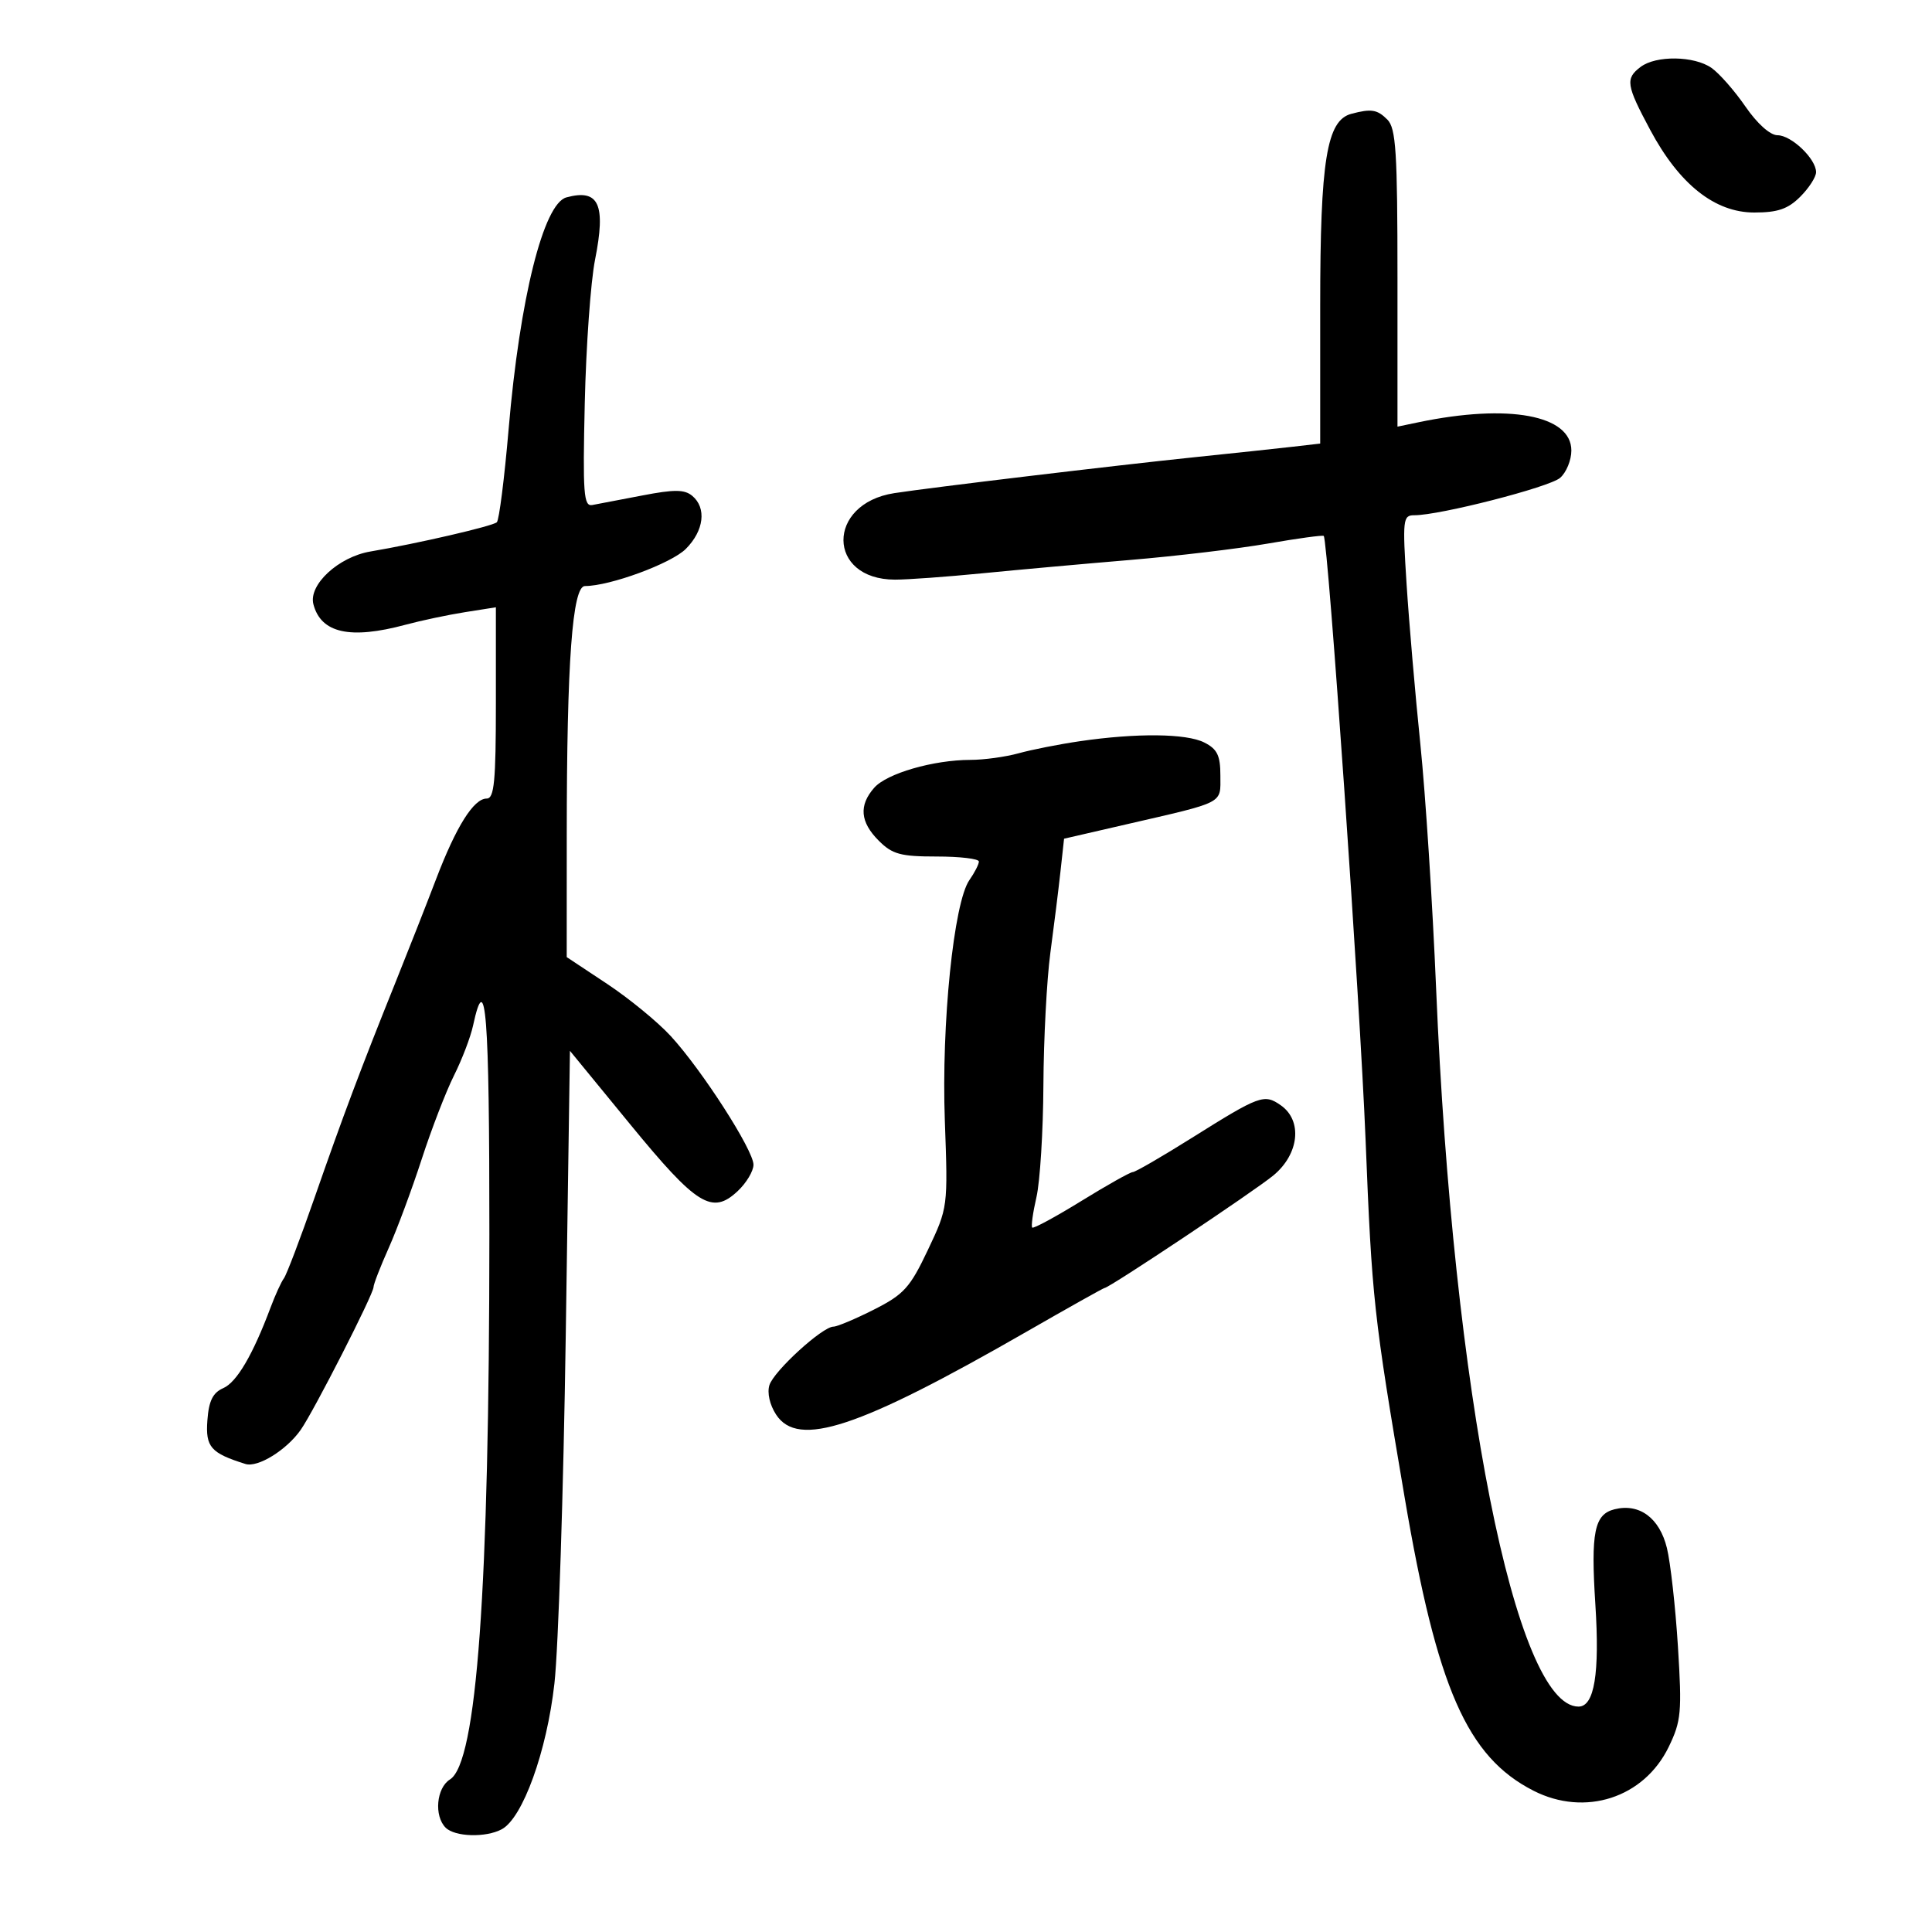<svg xmlns="http://www.w3.org/2000/svg" width="300" height="300" viewBox="0 0 300 300" version="1.1">
	<path d="M 254.750 10.392 C 252.358 12.208, 252.508 13.191, 256.250 20.185 C 260.765 28.626, 266.278 33, 272.398 33 C 276.047 33, 277.637 32.454, 279.545 30.545 C 280.895 29.195, 282 27.480, 282 26.734 C 282 24.669, 278.166 21, 276.009 21 C 274.870 21, 272.856 19.198, 271.031 16.544 C 269.345 14.094, 266.973 11.394, 265.760 10.544 C 263.074 8.663, 257.136 8.581, 254.750 10.392 M 209.836 17.673 C 206.007 18.687, 205 24.889, 205 47.459 L 205 68.877 200.750 69.367 C 198.412 69.636, 191.550 70.368, 185.500 70.994 C 173.283 72.258, 144.513 75.701, 138.865 76.575 C 128.276 78.213, 128.370 89.989, 138.973 90.006 C 140.913 90.009, 147 89.568, 152.500 89.025 C 158 88.483, 168.350 87.549, 175.500 86.950 C 182.650 86.352, 192.274 85.205, 196.888 84.402 C 201.501 83.599, 205.398 83.067, 205.549 83.221 C 206.219 83.905, 211.191 155.643, 212.043 176.913 C 213.040 201.840, 213.286 204.095, 218.109 232.500 C 223.146 262.167, 227.818 272.806, 238.115 278.059 C 246.128 282.146, 255.284 279.176, 259.124 271.244 C 261.059 267.247, 261.186 265.860, 260.549 255.678 C 260.164 249.530, 259.394 242.642, 258.837 240.372 C 257.691 235.700, 254.563 233.391, 250.696 234.362 C 247.567 235.147, 247.007 237.927, 247.725 249.104 C 248.417 259.879, 247.574 265, 245.110 265 C 235.315 265, 225.620 216.129, 223.002 153.561 C 222.451 140.394, 221.349 123.294, 220.553 115.561 C 219.758 107.827, 218.797 96.662, 218.417 90.750 C 217.768 80.637, 217.839 80, 219.614 80.007 C 223.538 80.021, 240.574 75.654, 242.250 74.204 C 243.213 73.371, 244 71.461, 244 69.959 C 244 64.453, 234.254 62.653, 220.250 65.572 L 217 66.250 217 43.196 C 217 23.572, 216.766 19.909, 215.429 18.571 C 213.854 16.997, 212.941 16.850, 209.836 17.673 M 87.953 30.650 C 84.391 31.613, 80.709 46.367, 78.982 66.597 C 78.329 74.244, 77.504 80.768, 77.147 81.096 C 76.490 81.702, 64.785 84.409, 57.518 85.637 C 52.560 86.475, 47.876 90.811, 48.666 93.832 C 49.840 98.318, 54.368 99.324, 62.967 97.009 C 65.400 96.354, 69.553 95.476, 72.195 95.058 L 77 94.299 77 109.149 C 77 121.369, 76.746 124, 75.568 124 C 73.555 124, 70.834 128.334, 67.719 136.500 C 66.250 140.350, 63.420 147.550, 61.429 152.500 C 56.014 165.966, 53.258 173.297, 48.836 185.998 C 46.634 192.322, 44.496 197.947, 44.084 198.498 C 43.672 199.049, 42.746 201.075, 42.025 203 C 39.271 210.359, 36.771 214.625, 34.675 215.545 C 33.046 216.260, 32.425 217.518, 32.202 220.555 C 31.898 224.696, 32.713 225.630, 38.107 227.323 C 40.031 227.927, 44.491 225.172, 46.703 222.014 C 48.728 219.122, 58 200.948, 58 199.869 C 58 199.424, 59.062 196.683, 60.360 193.780 C 61.658 190.876, 63.963 184.675, 65.480 180 C 66.998 175.325, 69.256 169.475, 70.497 167 C 71.738 164.525, 73.069 161.043, 73.454 159.261 C 75.438 150.083, 75.999 157.259, 75.990 191.691 C 75.976 246.914, 74.039 273.710, 69.873 276.311 C 67.764 277.628, 67.373 281.973, 69.200 283.800 C 70.636 285.236, 75.433 285.374, 77.907 284.050 C 81.172 282.302, 84.910 271.956, 86.093 261.391 C 86.702 255.951, 87.493 231.626, 87.850 207.336 L 88.500 163.171 97.863 174.595 C 108.200 187.206, 110.580 188.682, 114.555 184.948 C 115.900 183.685, 117 181.844, 117 180.857 C 117 178.596, 109.005 166.162, 104.160 160.888 C 102.147 158.696, 97.688 155.039, 94.250 152.761 L 88 148.620 88.005 129.560 C 88.012 102.764, 88.876 91, 90.835 91 C 94.713 91, 104.233 87.494, 106.494 85.234 C 109.318 82.409, 109.745 78.863, 107.486 76.989 C 106.283 75.990, 104.693 75.980, 99.736 76.937 C 96.306 77.599, 92.810 78.267, 91.966 78.420 C 90.627 78.664, 90.479 76.653, 90.802 62.600 C 91.005 53.745, 91.722 43.733, 92.395 40.350 C 94.113 31.713, 93.001 29.285, 87.953 30.650 M 167.677 115.095 C 164.474 115.563, 160.199 116.406, 158.177 116.968 C 156.155 117.529, 152.787 117.991, 150.693 117.994 C 144.933 118.003, 137.712 120.093, 135.750 122.320 C 133.337 125.058, 133.559 127.650, 136.455 130.545 C 138.561 132.652, 139.838 133, 145.455 133 C 149.055 133, 152 133.350, 152 133.777 C 152 134.205, 151.338 135.499, 150.530 136.654 C 148.096 140.129, 146.168 158.990, 146.713 174 C 147.203 187.495, 147.202 187.502, 144.078 194.098 C 141.308 199.949, 140.360 200.997, 135.712 203.348 C 132.830 204.807, 129.996 206, 129.416 206 C 127.706 206, 120.174 212.878, 119.476 215.077 C 119.097 216.269, 119.524 218.151, 120.517 219.667 C 123.936 224.884, 133.282 221.791, 159.357 206.812 C 165.878 203.065, 171.346 200, 171.509 200 C 172.227 200, 194.825 184.931, 197.750 182.502 C 201.740 179.188, 202.281 174.011, 198.885 171.632 C 196.298 169.820, 195.625 170.067, 185.053 176.700 C 180.407 179.615, 176.287 182, 175.898 182 C 175.508 182, 171.915 184.019, 167.914 186.486 C 163.912 188.953, 160.479 190.812, 160.284 190.618 C 160.090 190.423, 160.385 188.292, 160.941 185.882 C 161.496 183.472, 161.982 175.650, 162.019 168.500 C 162.057 161.350, 162.541 152.125, 163.094 148 C 163.648 143.875, 164.355 138.190, 164.665 135.367 L 165.228 130.233 174.864 128.012 C 190.333 124.446, 189.500 124.877, 189.500 120.446 C 189.500 117.304, 189.021 116.317, 187 115.294 C 184.215 113.885, 176.496 113.806, 167.677 115.095" stroke="none" fill="black" fill-rule="evenodd"/>
</svg>